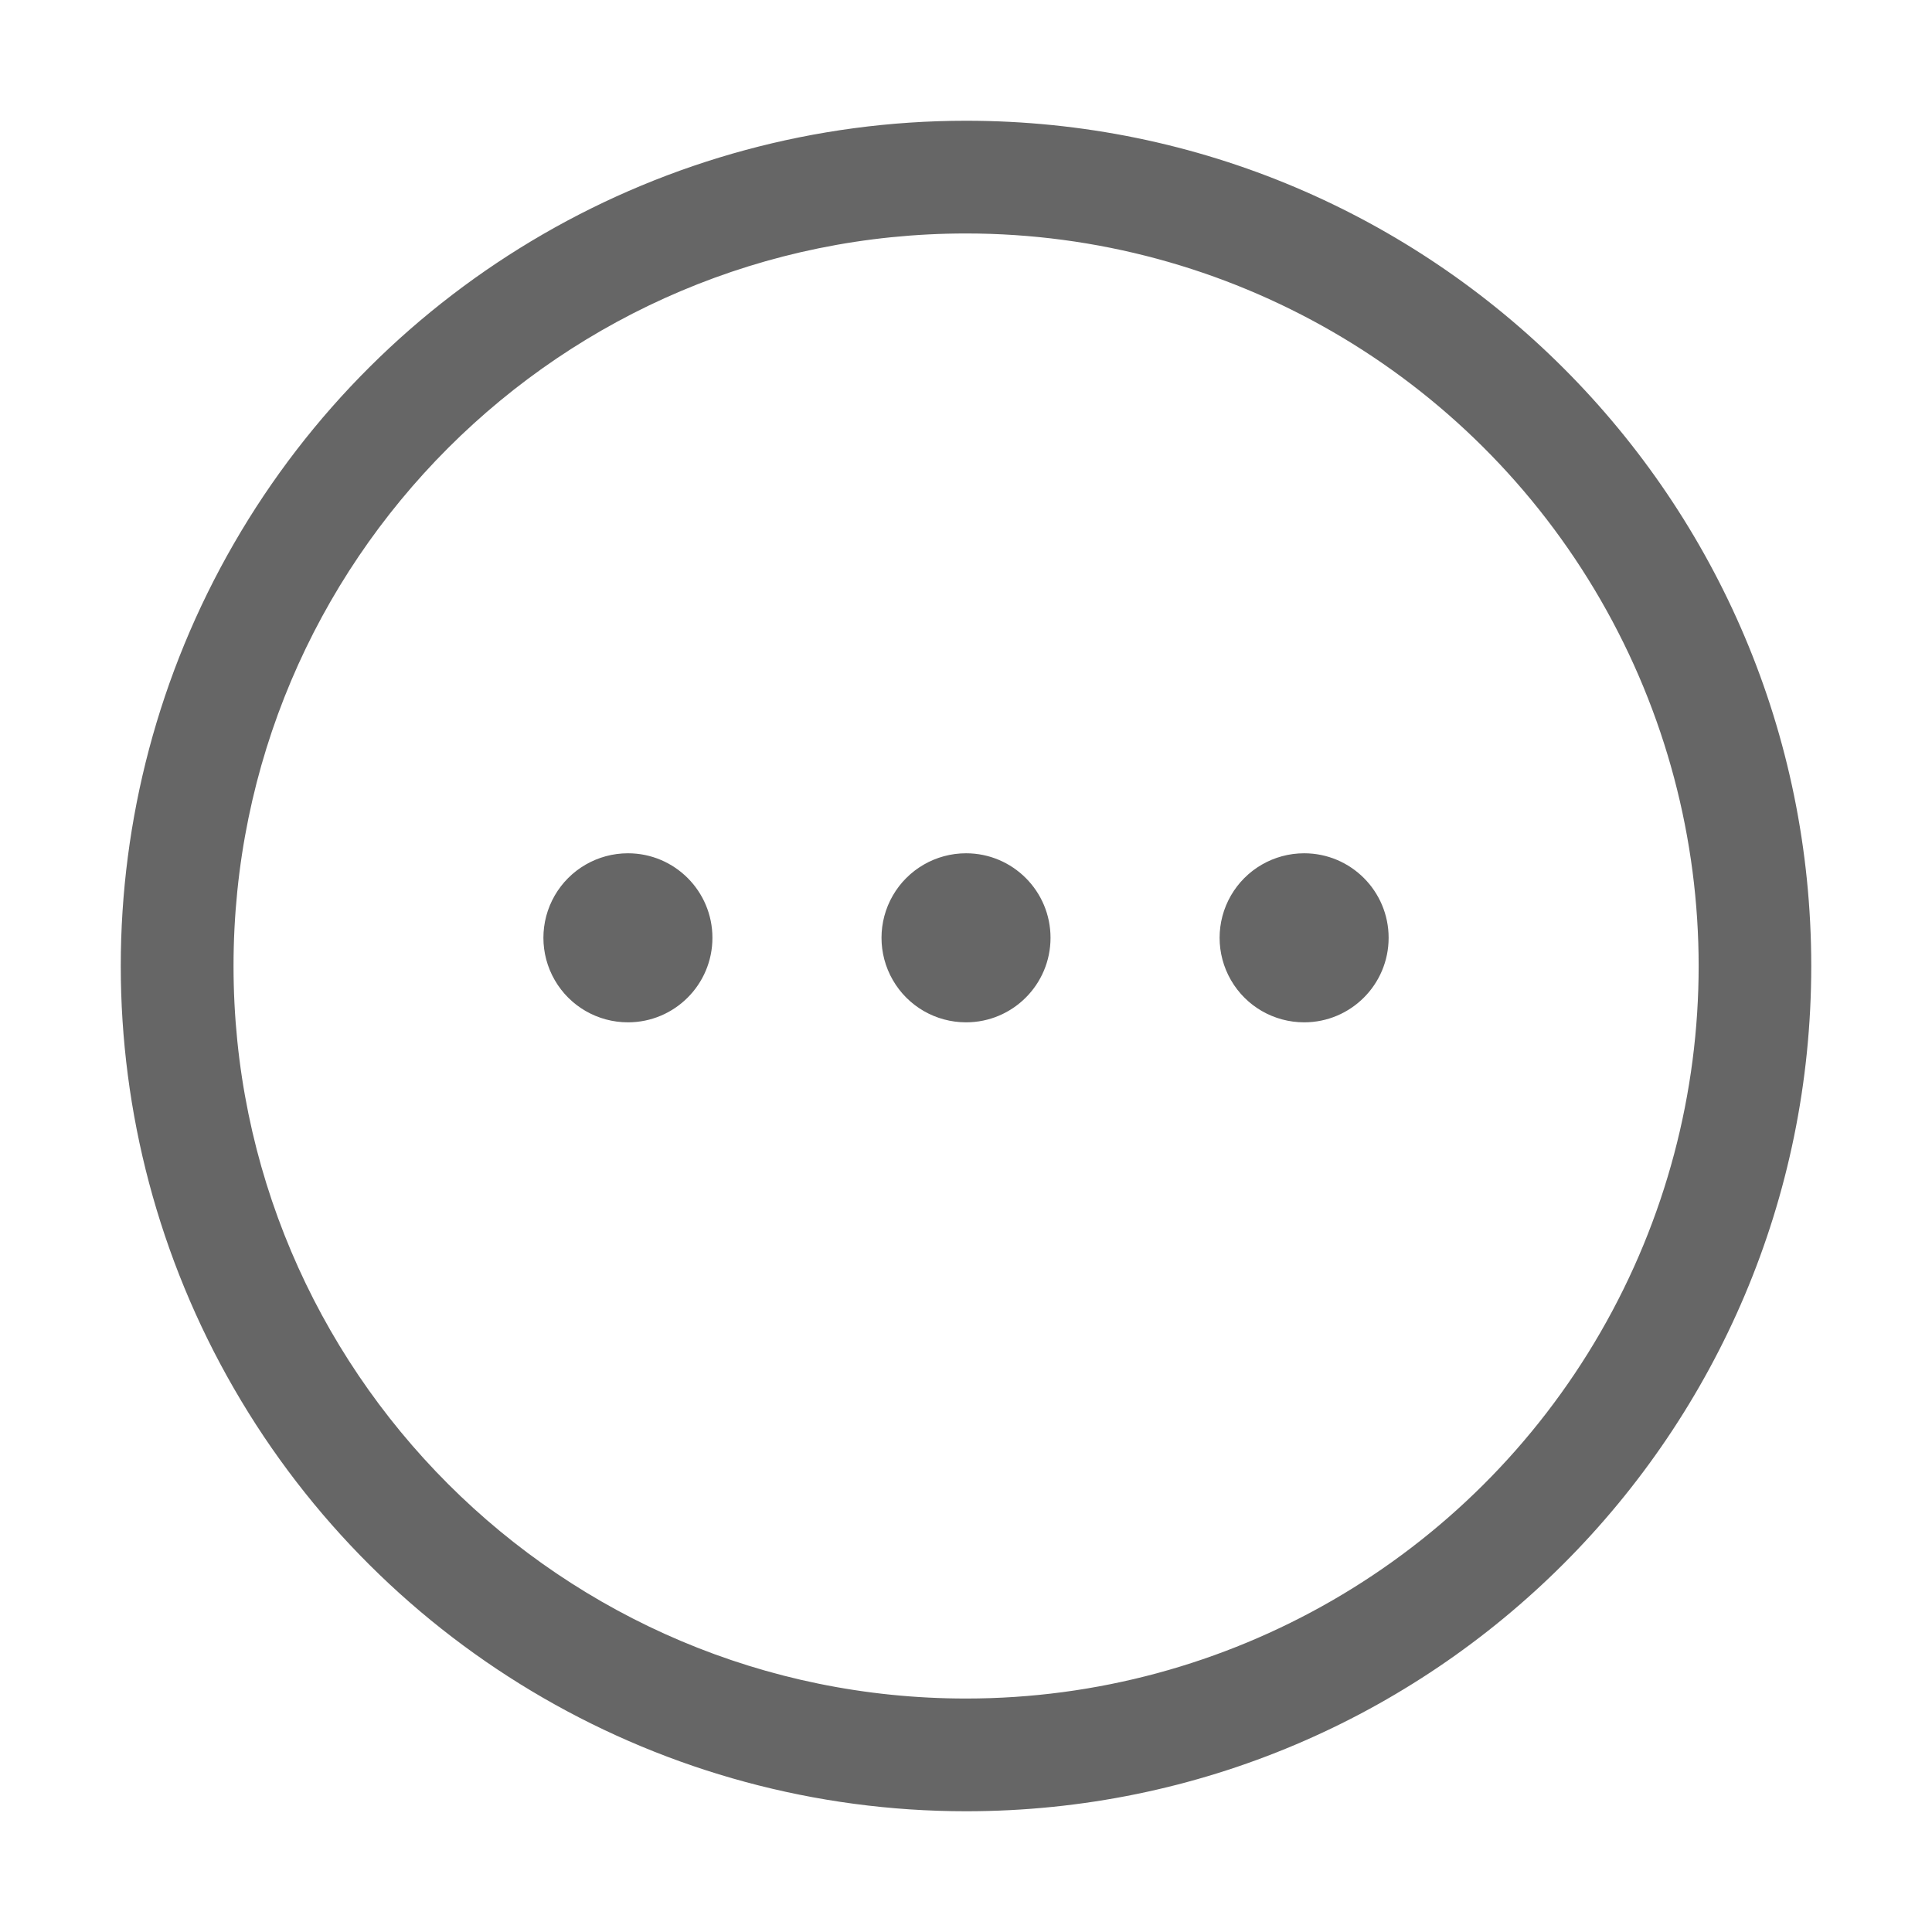 <!--?xml version="1.0" encoding="UTF-8"?-->
<svg width="32px" height="32px" viewBox="0 0 32 32" version="1.1" xmlns="http://www.w3.org/2000/svg" xmlns:xlink="http://www.w3.org/1999/xlink">
    <title>1045.更多</title>
    <g id="1045.更多" stroke="none" stroke-width="1" fill="none" fill-rule="evenodd">
        <g id="编组" transform="translate(2, 2)" fill="#000000" fill-rule="nonzero">
            <path d="M14.001,28 C8.999,28 4.377,25.332 1.876,21 C-0.625,16.668 -0.625,11.332 1.876,7 C4.377,2.668 8.999,0 14.001,0 C21.732,0 28,6.268 28,14 C28,21.732 21.732,28 14.001,28 L14.001,28 Z M14.001,26.133 C18.336,26.133 22.341,23.821 24.509,20.067 C26.677,16.313 26.677,11.687 24.509,7.933 C22.341,4.179 18.336,1.867 14.001,1.867 C7.3,1.867 1.868,7.299 1.868,14 C1.868,20.701 7.3,26.133 14.001,26.133 Z M8.401,14.933 C7.9,14.933 7.438,14.667 7.188,14.233 C6.938,13.8 6.938,13.266 7.188,12.833 C7.438,12.4 7.9,12.133 8.401,12.133 C9.174,12.133 9.8,12.76 9.8,13.533 C9.8,14.306 9.174,14.933 8.401,14.933 L8.401,14.933 Z M14.001,14.933 C13.5,14.933 13.038,14.667 12.788,14.233 C12.538,13.8 12.538,13.266 12.788,12.833 C13.038,12.4 13.5,12.133 14.001,12.133 C14.774,12.133 15.4,12.76 15.4,13.533 C15.4,14.306 14.774,14.933 14.001,14.933 L14.001,14.933 Z M19.601,14.933 C19.1,14.933 18.638,14.667 18.388,14.233 C18.138,13.8 18.138,13.266 18.388,12.833 C18.638,12.4 19.1,12.133 19.601,12.133 C20.374,12.133 21,12.76 21,13.533 C21,14.306 20.374,14.933 19.601,14.933 L19.601,14.933 Z" id="形状" fill="#666666"></path>
        </g>
    </g>
</svg>